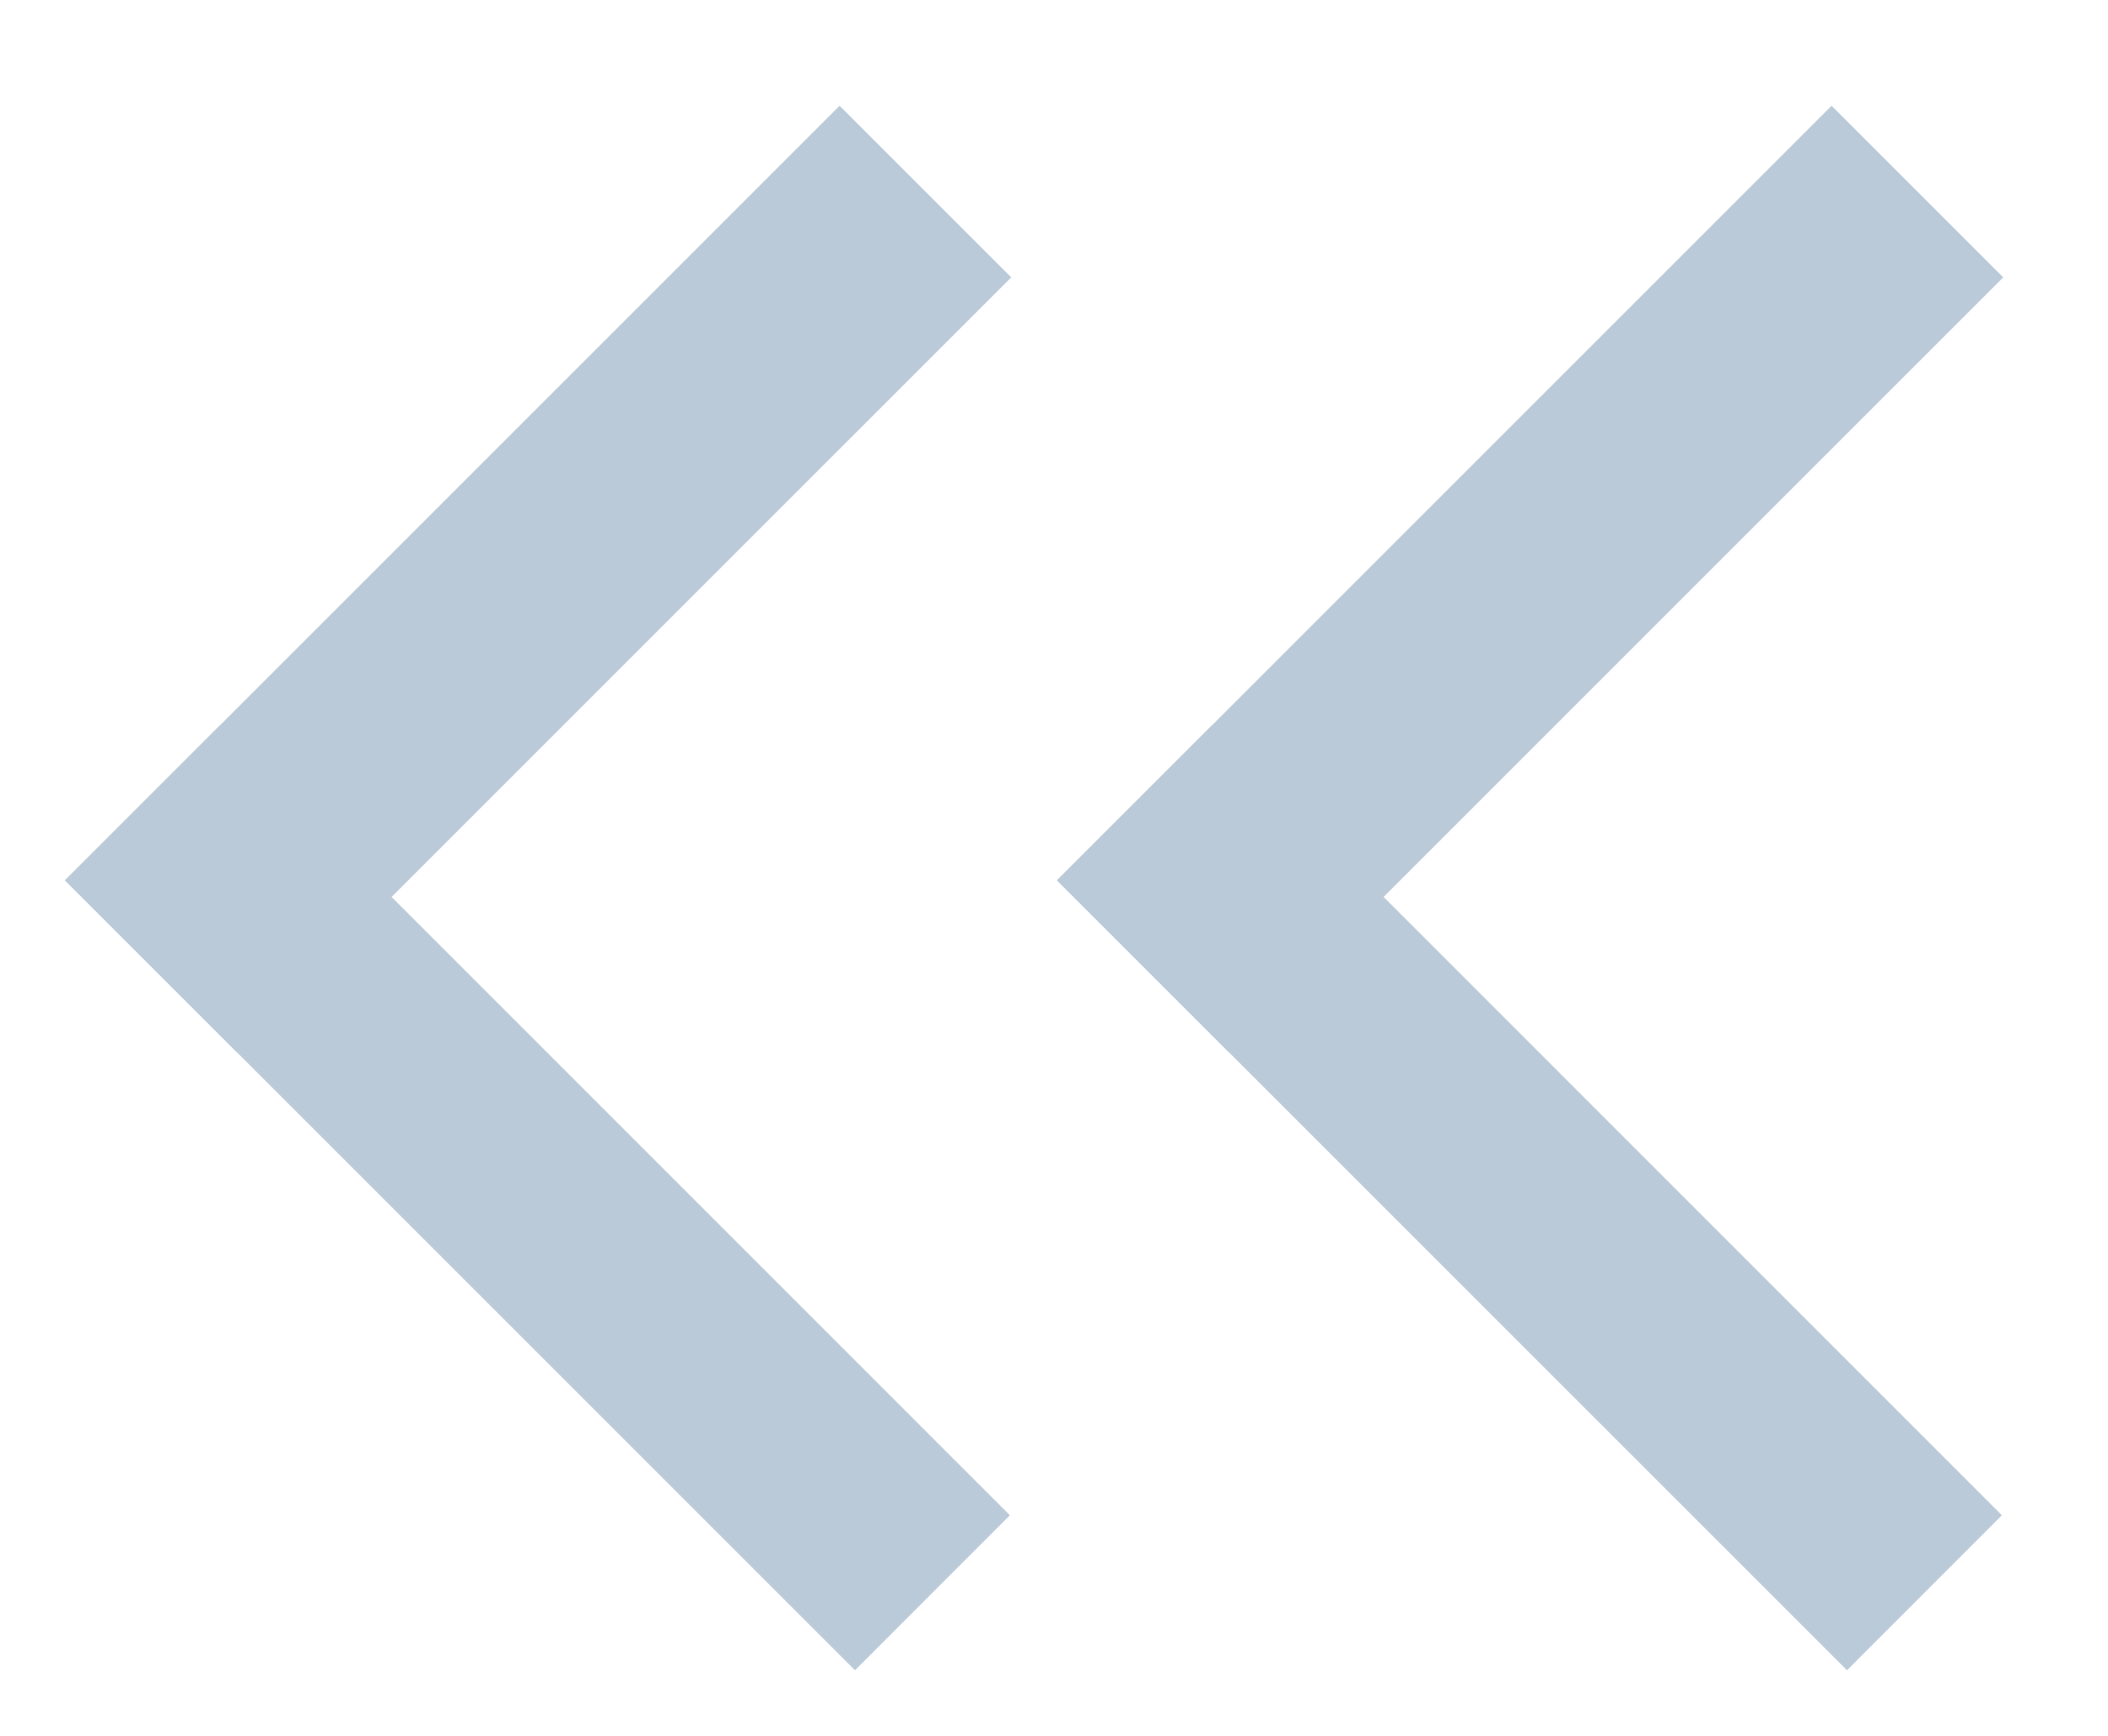 <svg width="17" height="14" viewBox="0 0 17 14" xmlns="http://www.w3.org/2000/svg"><title>5164506F-0ABF-4644-A058-556A9877DC2F</title><g fill="#BBCAD9" fill-rule="evenodd"><path d="M.524 7.1l1.25-1.25 6.37 6.371-1.249 1.25z"/><path d="M6.771.853l1.384 1.384-6.247 6.247L.524 7.1"/><g><path d="M8.524 7.1l1.25-1.25 6.37 6.371-1.249 1.25z"/><path d="M14.771.853l1.384 1.384-6.247 6.247L8.524 7.1"/></g></g></svg>